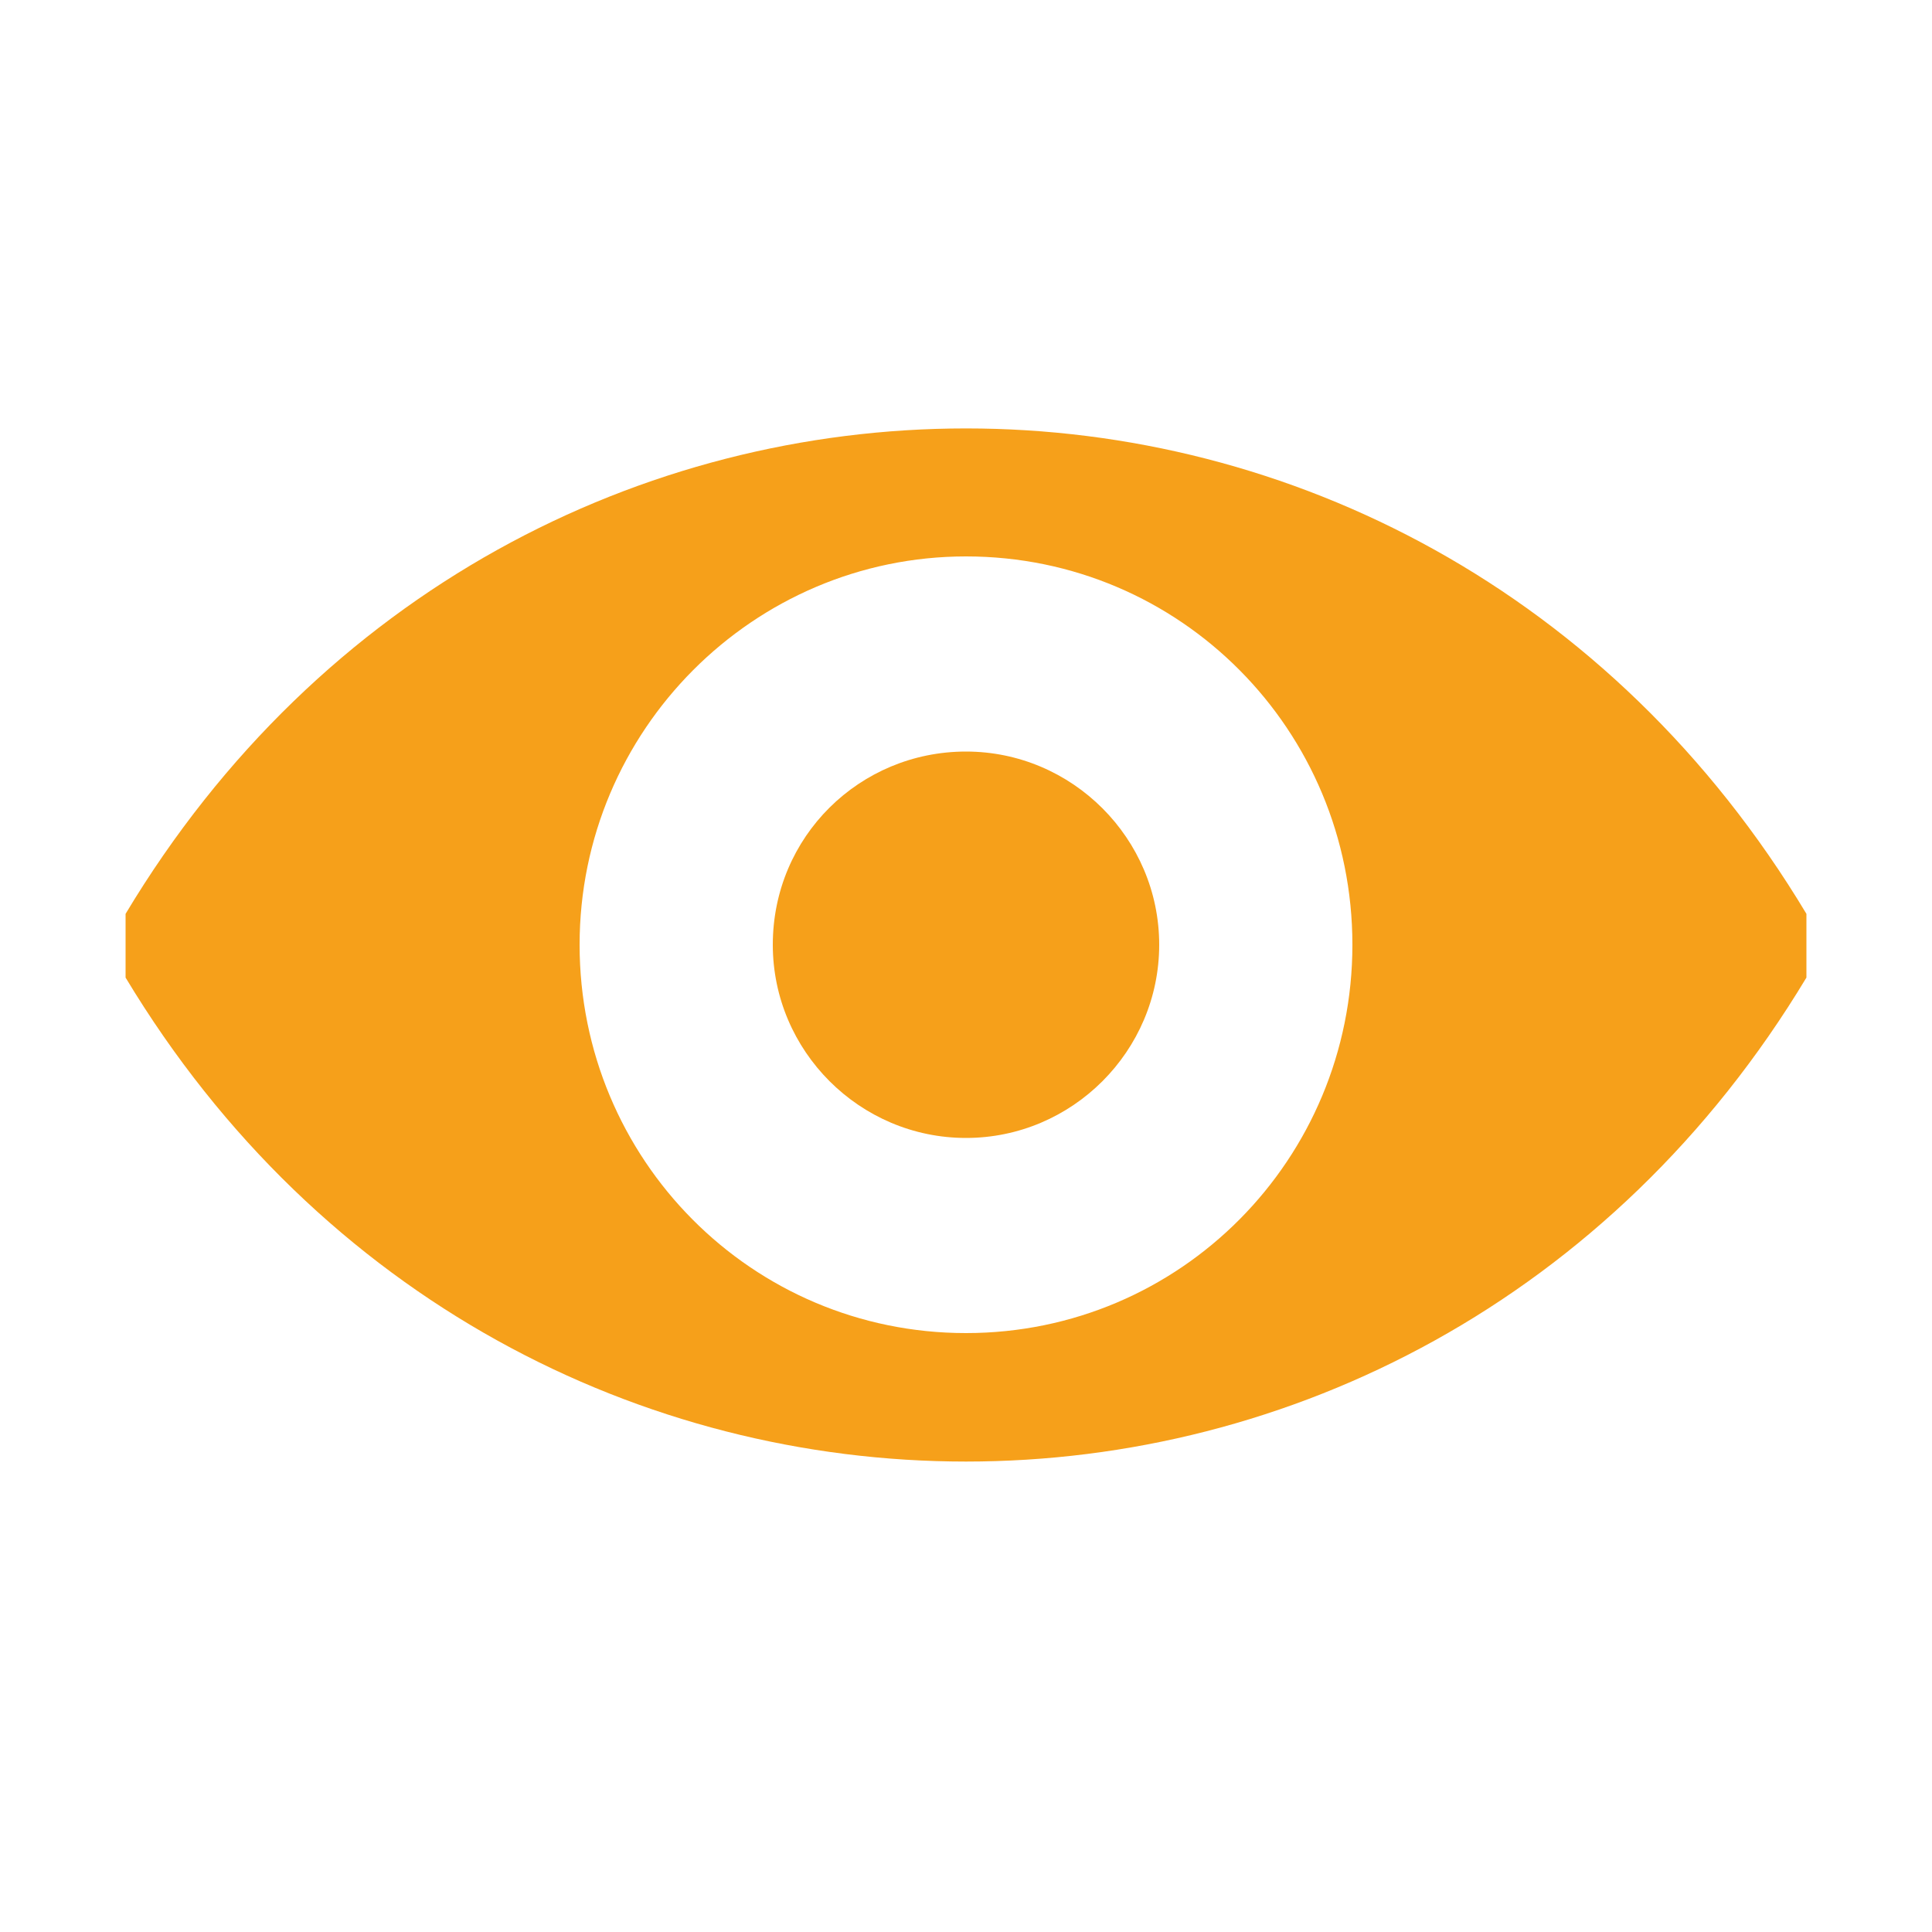 <?xml version="1.0" encoding="utf-8"?>
<!-- Generator: Adobe Illustrator 17.1.0, SVG Export Plug-In . SVG Version: 6.00 Build 0)  -->
<!DOCTYPE svg PUBLIC "-//W3C//DTD SVG 1.1//EN" "http://www.w3.org/Graphics/SVG/1.1/DTD/svg11.dtd">
<svg version="1.1" id="Layer_1" xmlns="http://www.w3.org/2000/svg" xmlns:xlink="http://www.w3.org/1999/xlink" x="0px" y="0px"
	 viewBox="0 0 100 100" enable-background="new 0 0 100 100" xml:space="preserve">
<g>
	<g>
		<path fill="#F6A01A" d="M6.5,47.3v3.3C26.6,84,73.4,84,93.5,50.6v-3.3C73.4,13.8,26.6,13.8,6.5,47.3z M50,69c-11.1,0-20-9-20-20.1
			c0-11.1,9-20.1,20-20.1c11.1,0,20,9,20,20.1C70,60,61.1,69,50,69z"/>
		<path fill="#F6A01A" d="M60,48.9c0,5.5-4.5,10-10,10c-5.5,0-10-4.5-10-10c0-5.6,4.5-10,10-10C55.5,38.9,60,43.4,60,48.9z"/>
	</g>
</g>
</svg>

